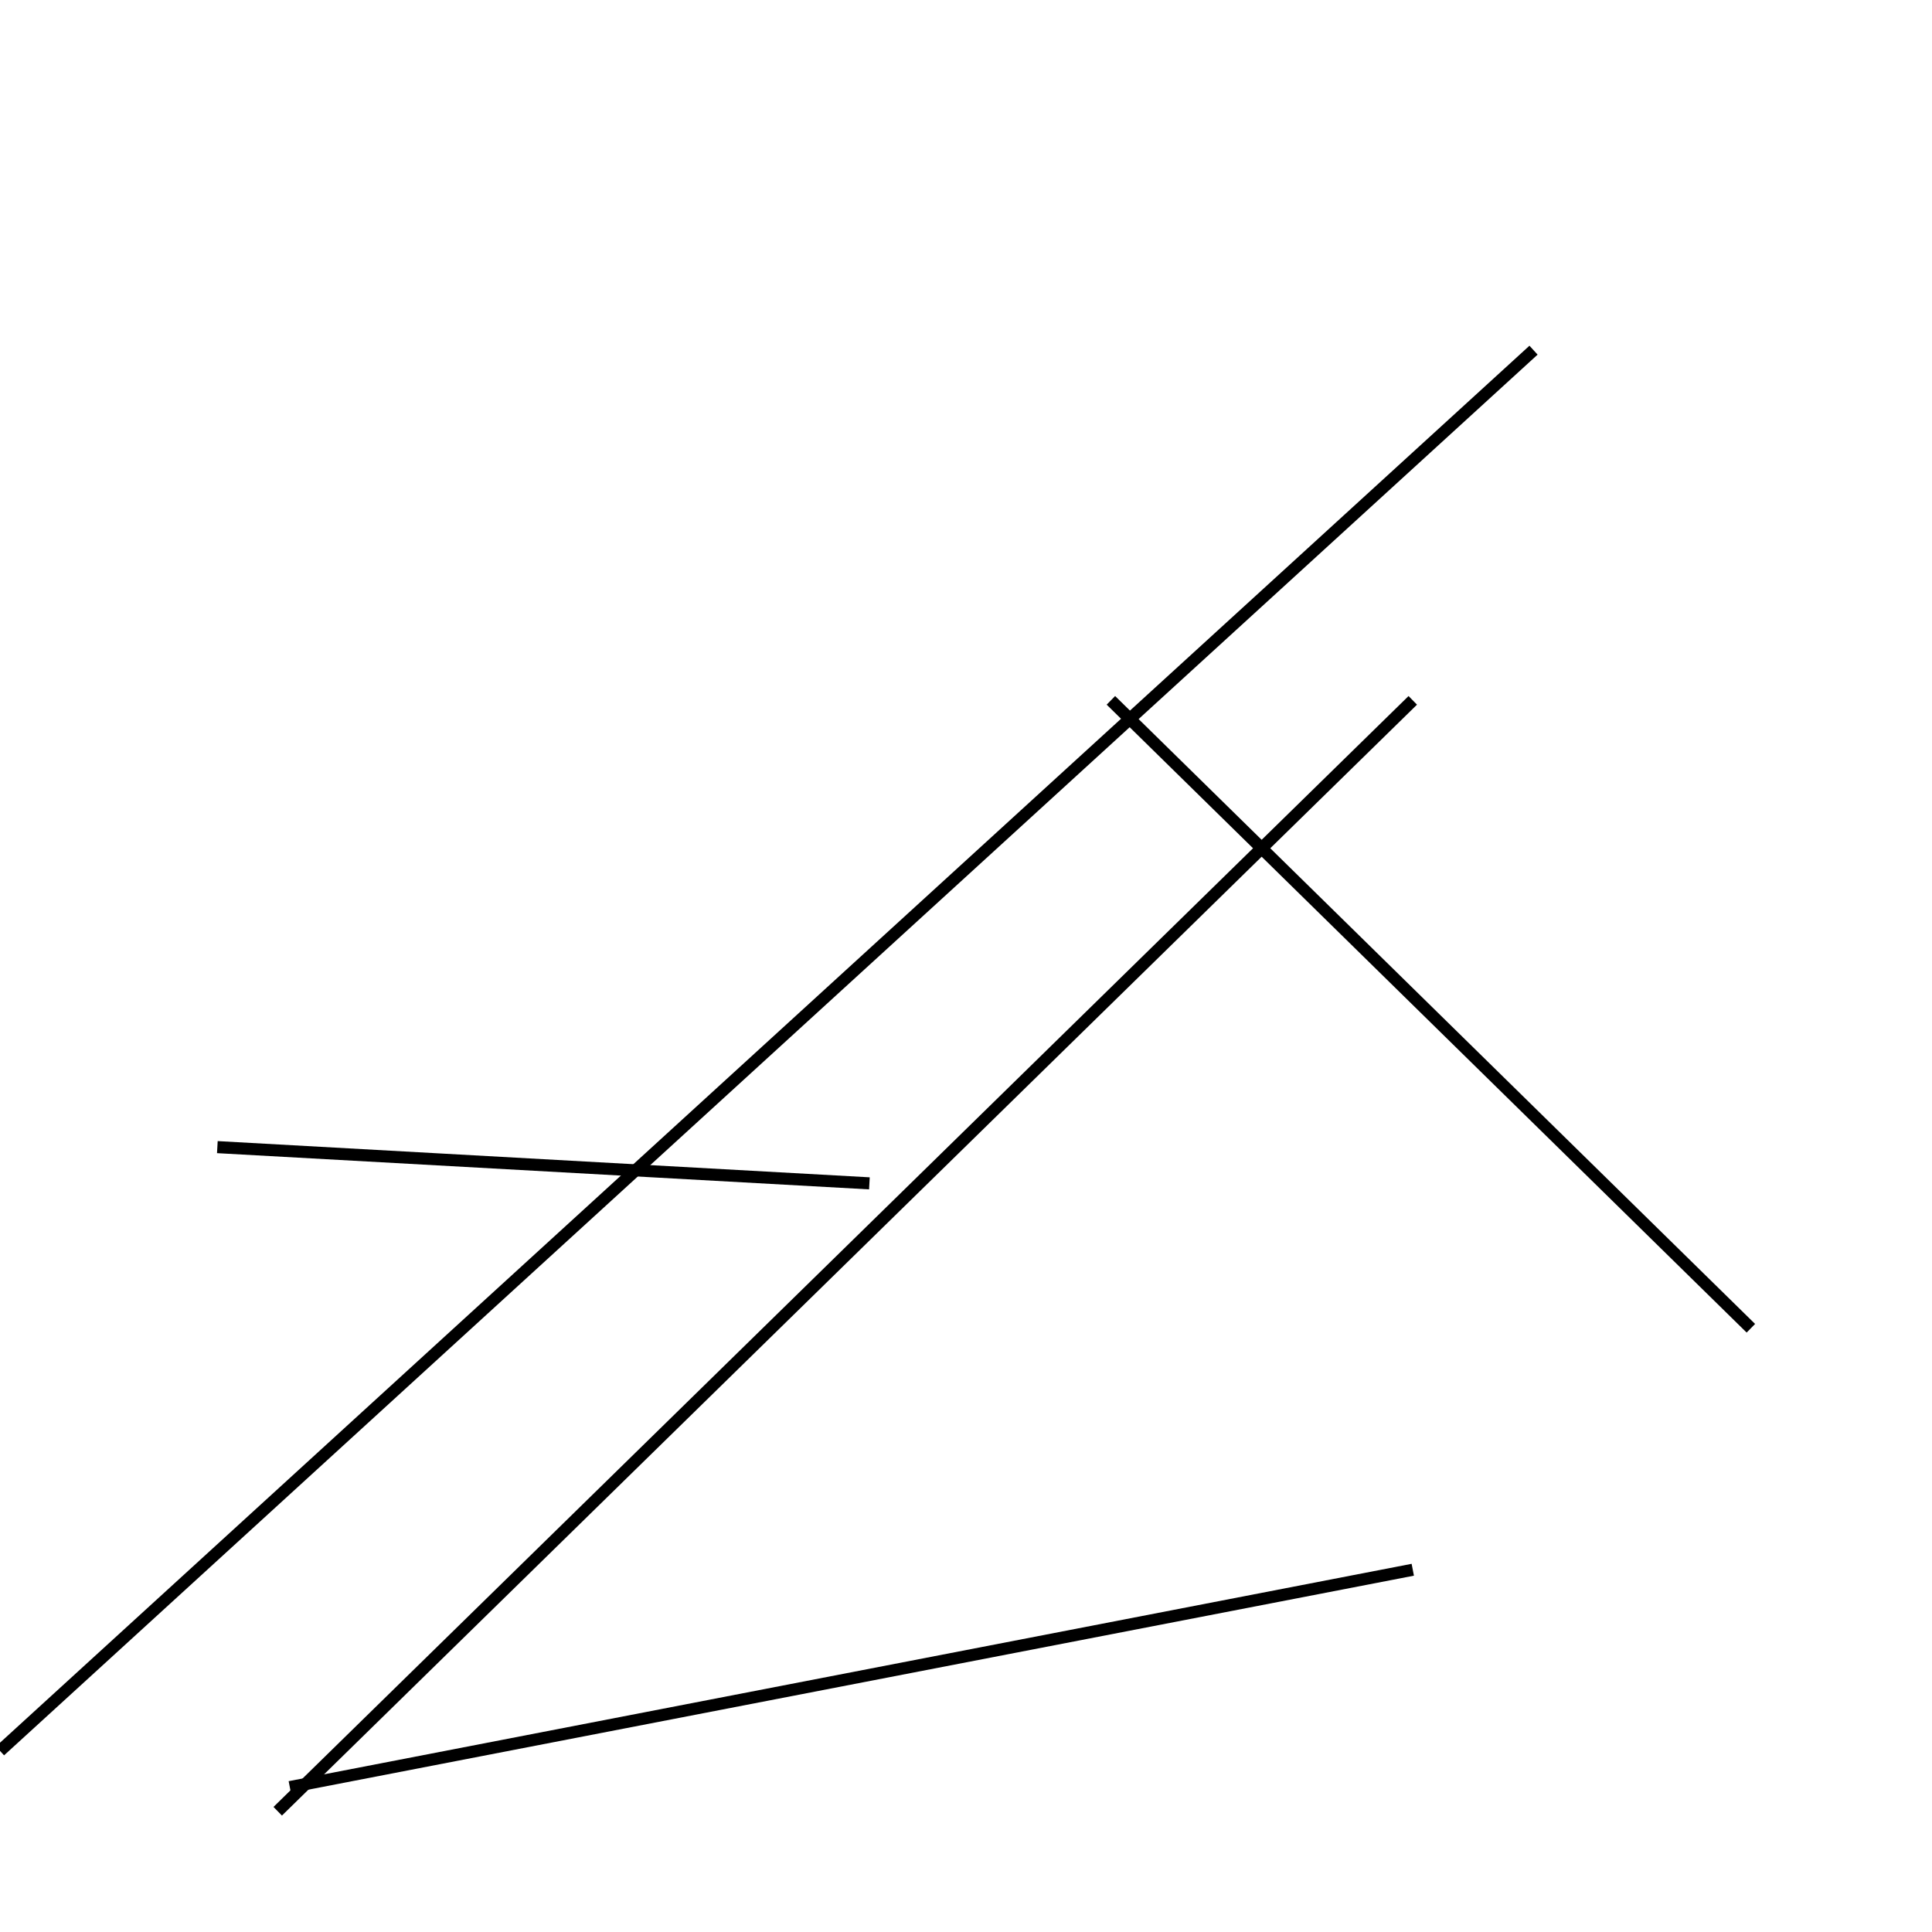<?xml version="1.0" encoding="utf-8" ?>
<svg baseProfile="full" height="160" version="1.1" width="160" xmlns="http://www.w3.org/2000/svg" xmlns:ev="http://www.w3.org/2001/xml-events" xmlns:xlink="http://www.w3.org/1999/xlink"><defs /><line stroke="black" stroke-width="1" x1="117" x2="24" y1="130" y2="148" /><line stroke="black" stroke-width="1" x1="0" x2="127" y1="145" y2="29" /><line stroke="black" stroke-width="1" x1="145" x2="92" y1="110" y2="58" /><line stroke="black" stroke-width="1" x1="18" x2="72" y1="95" y2="98" /><line stroke="black" stroke-width="1" x1="117" x2="23" y1="58" y2="150" /></svg>